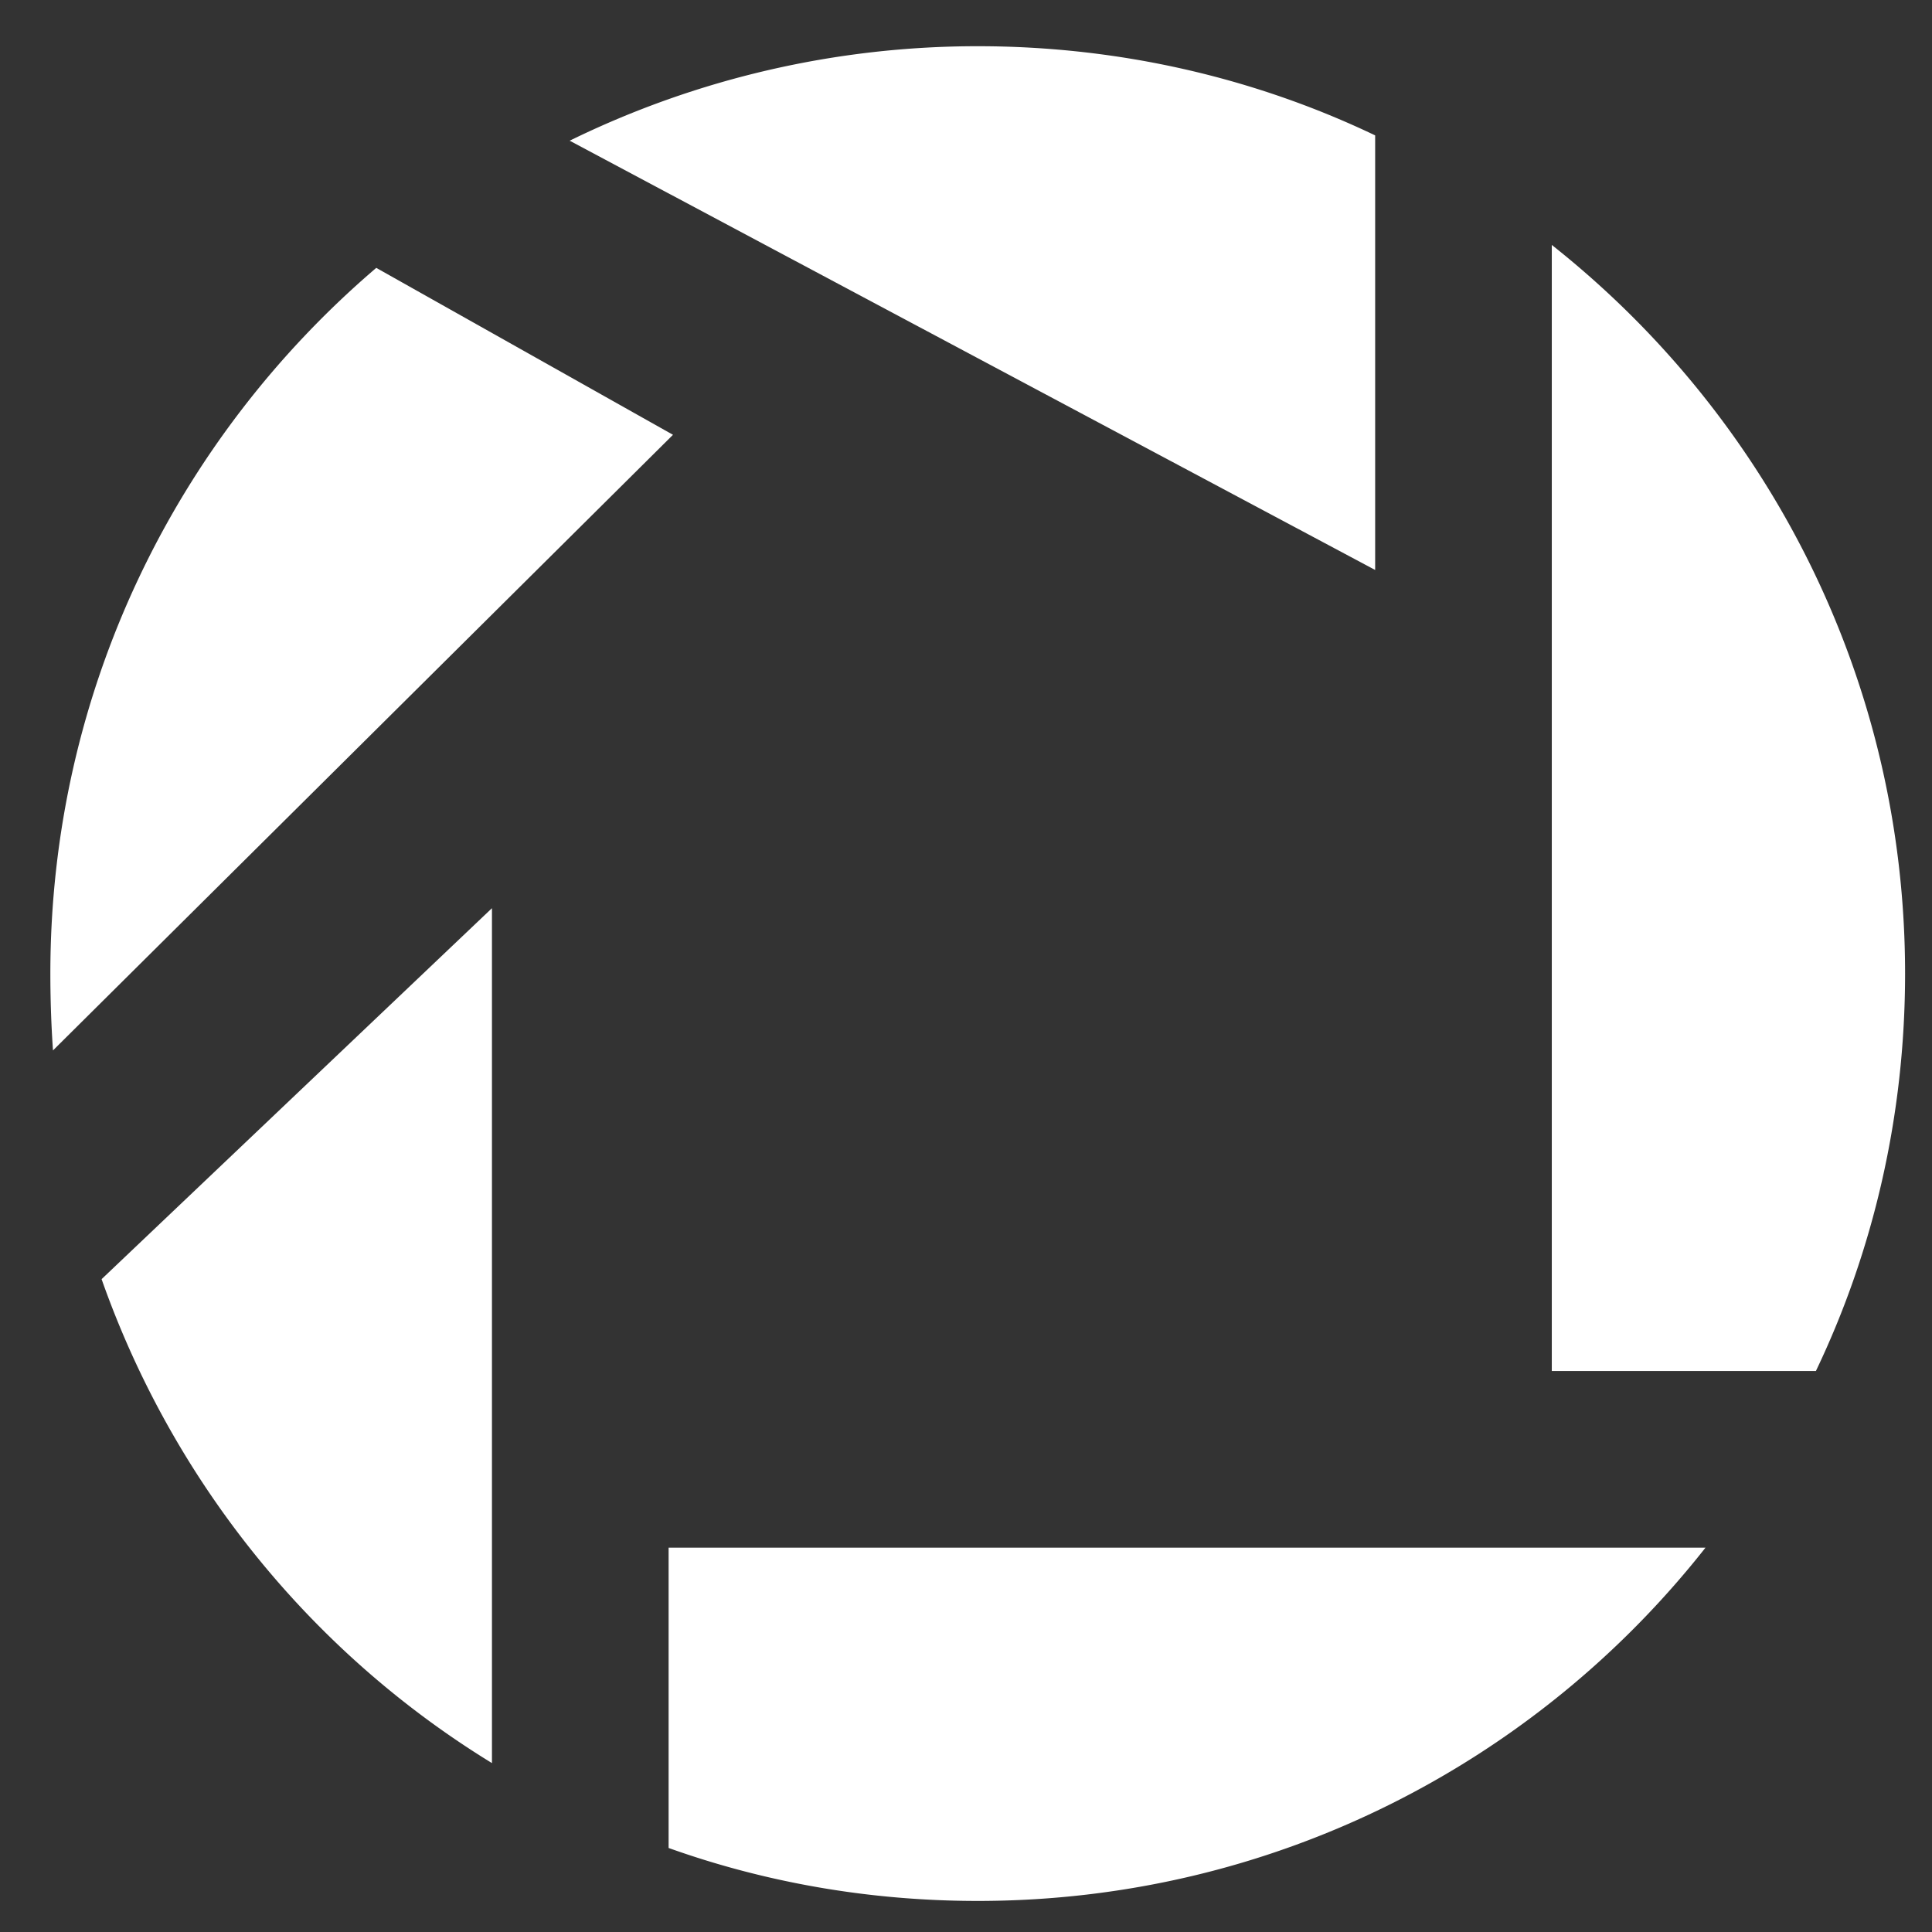 <?xml version="1.0" standalone="no"?><!DOCTYPE svg PUBLIC "-//W3C//DTD SVG 1.1//EN" "http://www.w3.org/Graphics/SVG/1.1/DTD/svg11.dtd"><svg t="1722518775288" class="icon" viewBox="0 0 1024 1024" version="1.1" xmlns="http://www.w3.org/2000/svg" p-id="10571" xmlns:xlink="http://www.w3.org/1999/xlink" width="256" height="256"><rect x="0" y="0" width="1024" height="1024" fill="#333333" stroke="none"/><path d="M26.689 516.01c0 13.576 0.455 27.158 1.394 40.734l328.618-326.291-157.272-88.476C93.642 232.331 26.689 366.209 26.689 516.01z m27.158 161.968c37.924 107.651 111.401 197.984 206.9 256.499V481.359L53.847 677.978z m300.527 301.488c51.022 18.236 106.264 28.069 163.839 28.069 156.347 0 295.86-73.051 385.738-187.248H354.374v159.179z m374.488-677.371V71.758C665.233 41.341 593.555 24.492 518.213 24.492a491.539 491.539 0 0 0-216.277 50.083l426.927 227.519z m233.603 424.571c30.446-63.637 47.265-135.315 47.265-210.649 0-156.347-73.051-295.838-187.248-386.193v596.842h139.983z" fill="#ffffff" p-id="10572"></path></svg>